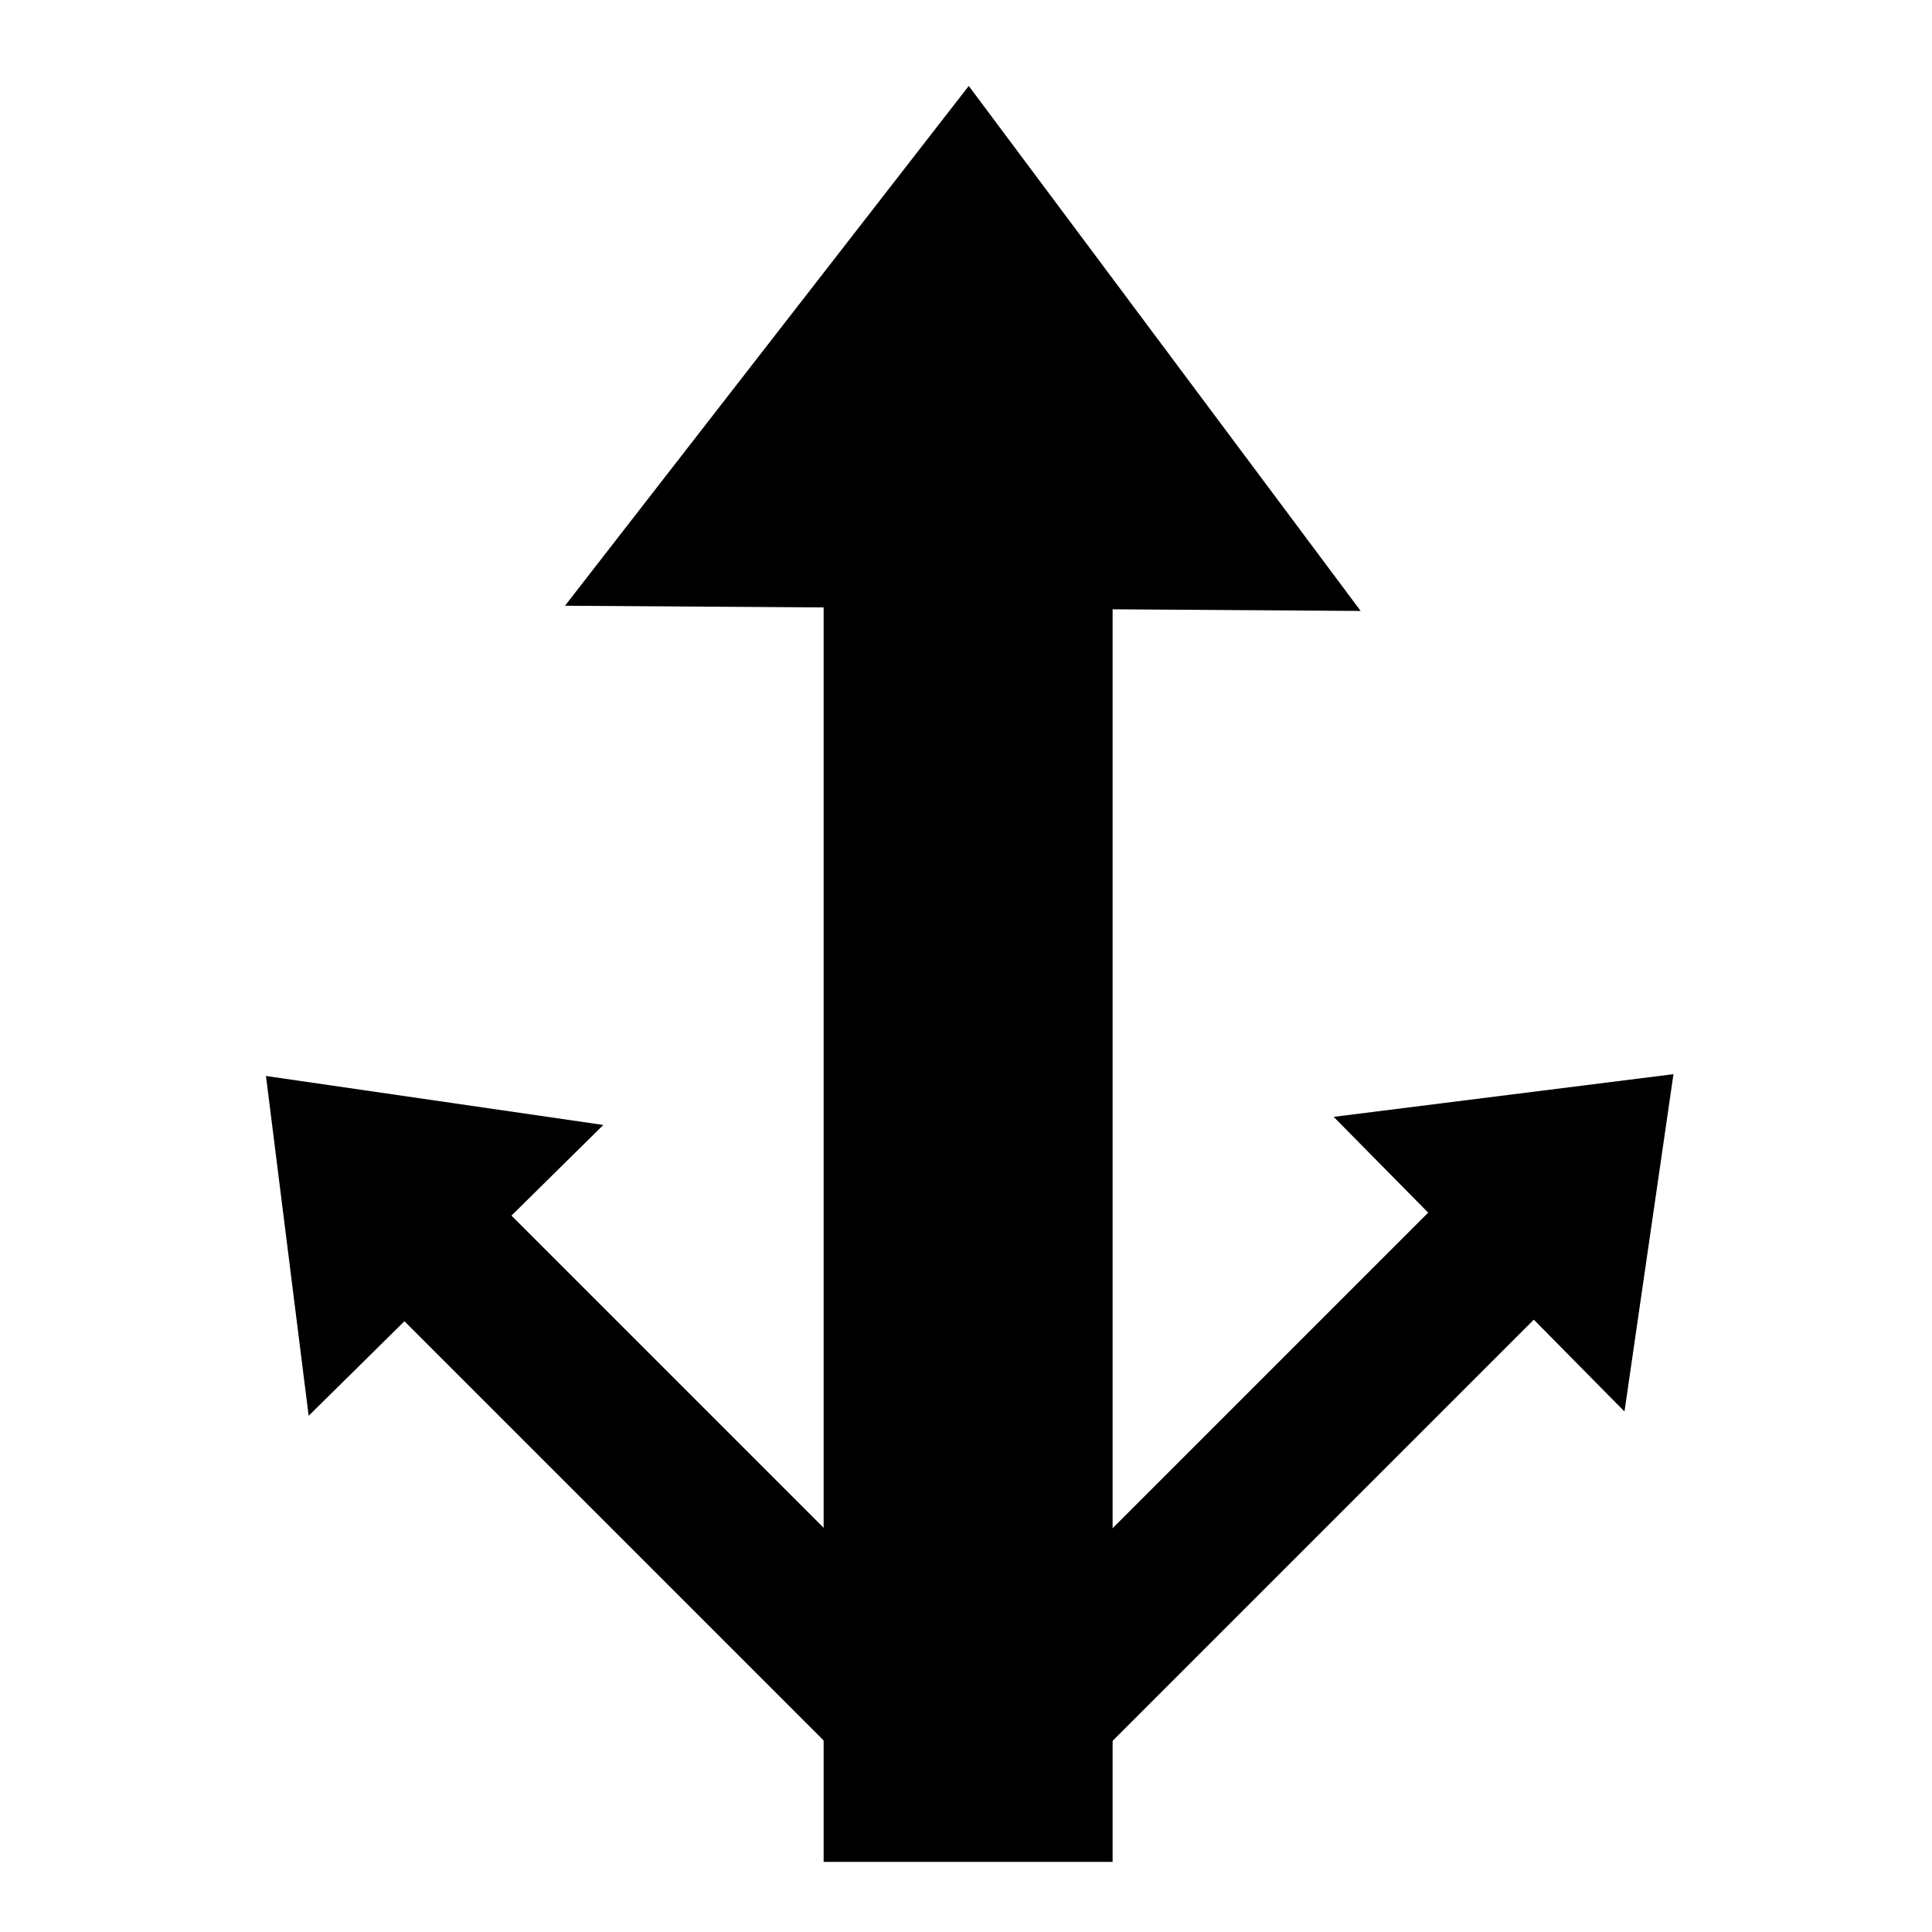<?xml version="1.0" encoding="UTF-8" standalone="no"?>
<!-- Created with Inkscape (http://www.inkscape.org/) -->

<svg
   xmlns:dc="http://purl.org/dc/elements/1.1/"
   xmlns:cc="http://creativecommons.org/ns#"
   xmlns:rdf="http://www.w3.org/1999/02/22-rdf-syntax-ns#"
   xmlns:svg="http://www.w3.org/2000/svg"
   xmlns="http://www.w3.org/2000/svg"
   xmlns:sodipodi="http://sodipodi.sourceforge.net/DTD/sodipodi-0.dtd"
   xmlns:inkscape="http://www.inkscape.org/namespaces/inkscape"
   width="1.5cm"
   height="1.5cm"
   viewBox="0 0 53.15 53.15"
   id="svg2"
   version="1.1"
   inkscape:version="0.91 r13725"
   sodipodi:docname="multiple.svg">
  <defs
     id="defs4" />
  <sodipodi:namedview
     id="base"
     pagecolor="#ffffff"
     bordercolor="#666666"
     borderopacity="1.0"
     inkscape:pageopacity="0.0"
     inkscape:pageshadow="2"
     inkscape:zoom="11.2"
     inkscape:cx="-8.7211749"
     inkscape:cy="22.529148"
     inkscape:document-units="px"
     inkscape:current-layer="layer1"
     showgrid="false"
     units="cm"
     inkscape:window-width="2560"
     inkscape:window-height="1376"
     inkscape:window-x="2560"
     inkscape:window-y="27"
     inkscape:window-maximized="1"
     inkscape:snap-grids="true"
     inkscape:snap-bbox="true" />
  <g
     inkscape:label="Layer 1"
     inkscape:groupmode="layer"
     id="layer1"
     transform="translate(0,-999.213)">
    <g
       id="g4968"
       style="fill:#000000"
       transform="matrix(1.06,0,0,1.06,-0.435,-63.082)">
      <rect
         y="1016.023"
         x="21.786"
         height="34.464"
         width="7.5"
         id="rect4894"
         style="fill:#000000;stroke-width:3;stroke-miterlimit:4;stroke-dasharray:none" />
      <path
         transform="matrix(1.319,0,0,1,-7.525,0)"
         d="m 32.789,1018.021 -15.656,-0.135 7.945,-13.491 z"
         inkscape:randomized="0"
         inkscape:rounded="0"
         inkscape:flatsided="true"
         sodipodi:arg2="1.579407"
         sodipodi:arg1="0.53220951"
         sodipodi:r2="5.6504526"
         sodipodi:r1="9.0394897"
         sodipodi:cy="1013.4337"
         sodipodi:cx="25.000002"
         sodipodi:sides="3"
         id="path4934"
         style="fill:#000000;stroke-width:3;stroke-miterlimit:4;stroke-dasharray:none"
         sodipodi:type="star" />
    </g>
    <g
       transform="matrix(0.39,-0.39,0.39,0.39,-394.363,647.065)"
       id="g4968-3">
      <rect
         y="1016.023"
         x="21.786"
         height="34.464"
         width="7.5"
         id="rect4894-5"
         style="fill:#000000;stroke-width:3;stroke-miterlimit:4;stroke-dasharray:none" />
      <path
         transform="matrix(1.319,0,0,1,-7.525,0)"
         d="m 32.789,1018.021 -15.656,-0.135 7.945,-13.491 z"
         inkscape:randomized="0"
         inkscape:rounded="0"
         inkscape:flatsided="true"
         sodipodi:arg2="1.579407"
         sodipodi:arg1="0.53220951"
         sodipodi:r2="5.6504526"
         sodipodi:r1="9.0394897"
         sodipodi:cy="1013.4337"
         sodipodi:cx="25.000002"
         sodipodi:sides="3"
         id="path4934-6"
         style="fill:#000000;stroke-width:3;stroke-miterlimit:4;stroke-dasharray:none"
         sodipodi:type="star" />
    </g>
    <g
       transform="matrix(0.39,0.39,-0.39,0.39,427.786,627.084)"
       id="g4968-3-2">
      <rect
         y="1016.023"
         x="21.786"
         height="34.464"
         width="7.5"
         id="rect4894-5-9"
         style="fill:#000000;stroke-width:3;stroke-miterlimit:4;stroke-dasharray:none" />
      <path
         transform="matrix(1.319,0,0,1,-7.525,0)"
         d="m 32.789,1018.021 -15.656,-0.135 7.945,-13.491 z"
         inkscape:randomized="0"
         inkscape:rounded="0"
         inkscape:flatsided="true"
         sodipodi:arg2="1.579407"
         sodipodi:arg1="0.53220951"
         sodipodi:r2="5.6504526"
         sodipodi:r1="9.0394897"
         sodipodi:cy="1013.4337"
         sodipodi:cx="25.000002"
         sodipodi:sides="3"
         id="path4934-6-1"
         style="fill:#000000;stroke-width:3;stroke-miterlimit:4;stroke-dasharray:none"
         sodipodi:type="star" />
    </g>
  </g>
</svg>

